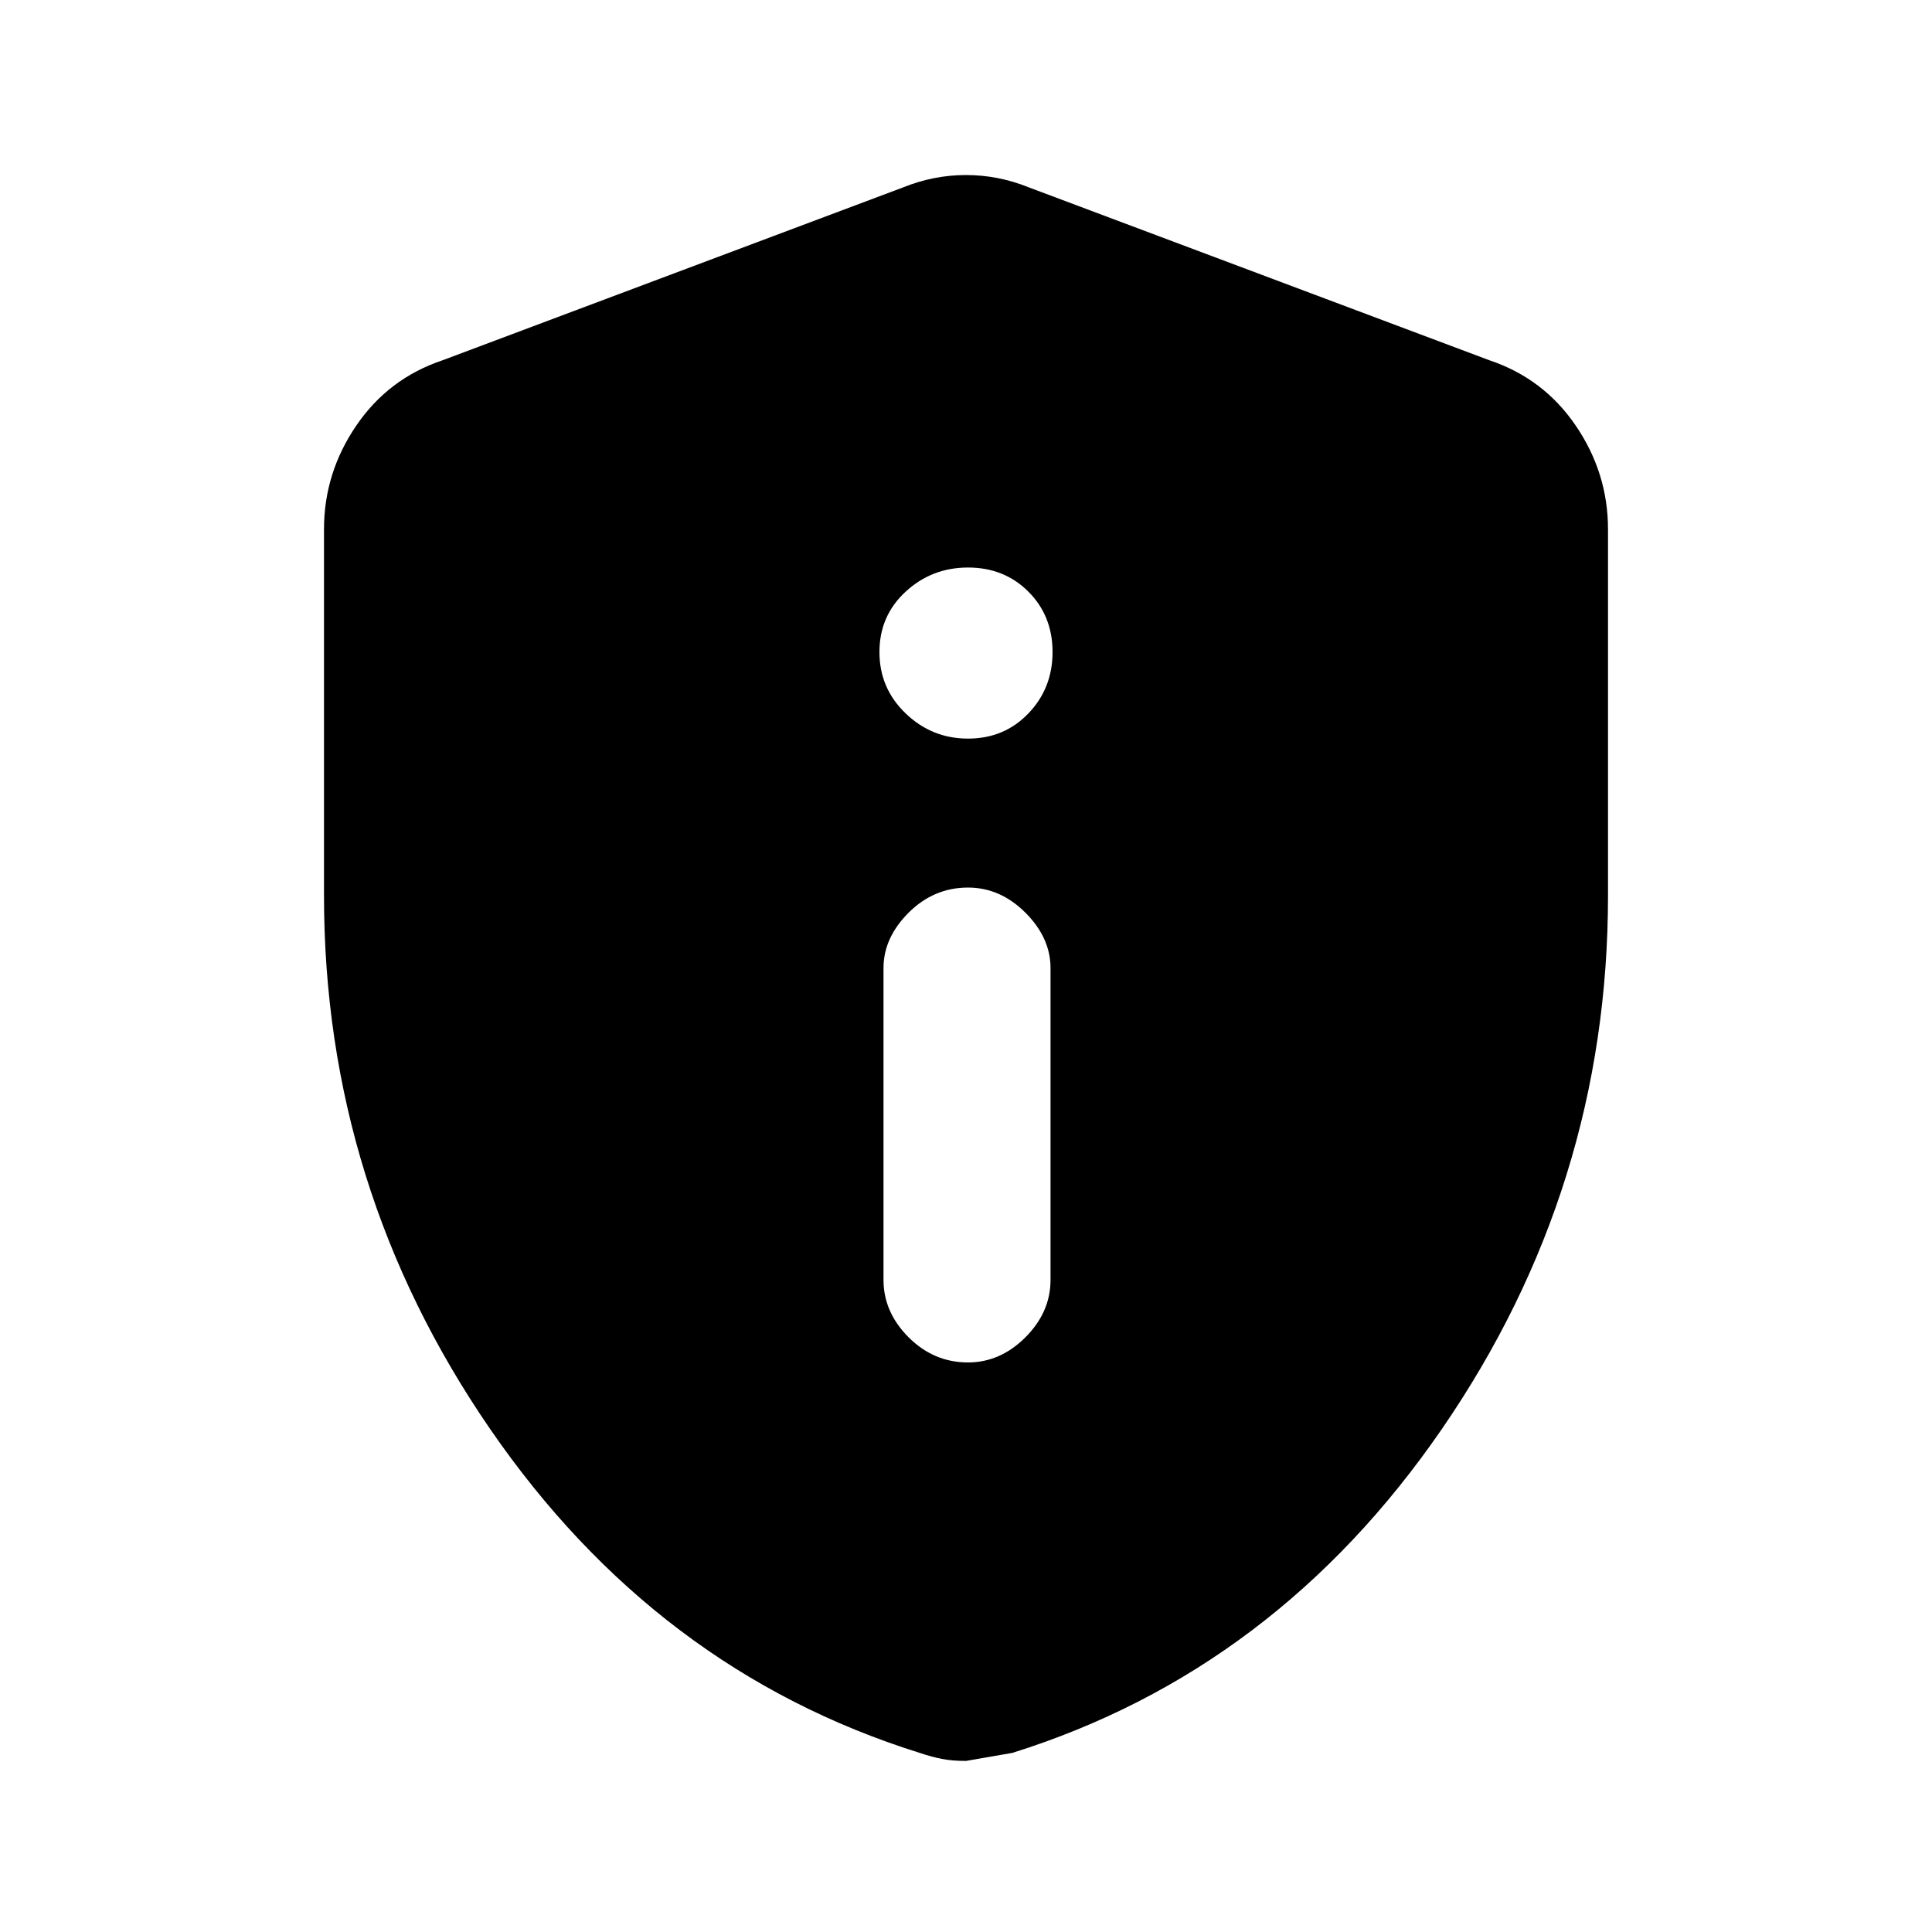 <svg xmlns="http://www.w3.org/2000/svg" height="20" width="20"><path d="M10.021 14.104q.333 0 .594-.26.26-.261.26-.594v-3.229q0-.313-.26-.573-.261-.26-.594-.26-.354 0-.615.26-.26.26-.26.573v3.229q0 .333.26.594.261.26.615.26Zm0-6.458q.375 0 .625-.261.25-.26.25-.635t-.25-.625q-.25-.25-.625-.25t-.646.25q-.271.25-.271.625t.271.635q.271.261.646.261ZM10 18.229q-.146 0-.25-.021-.104-.02-.229-.062-2.729-.854-4.448-3.354-1.719-2.5-1.719-5.521V5.479q0-.583.334-1.073.333-.489.895-.677l4.771-1.791q.313-.126.646-.126t.646.126l4.771 1.791q.562.188.895.677.334.49.334 1.073v3.792q0 3.021-1.719 5.521t-4.448 3.354l-.479.083Z"/></svg>
